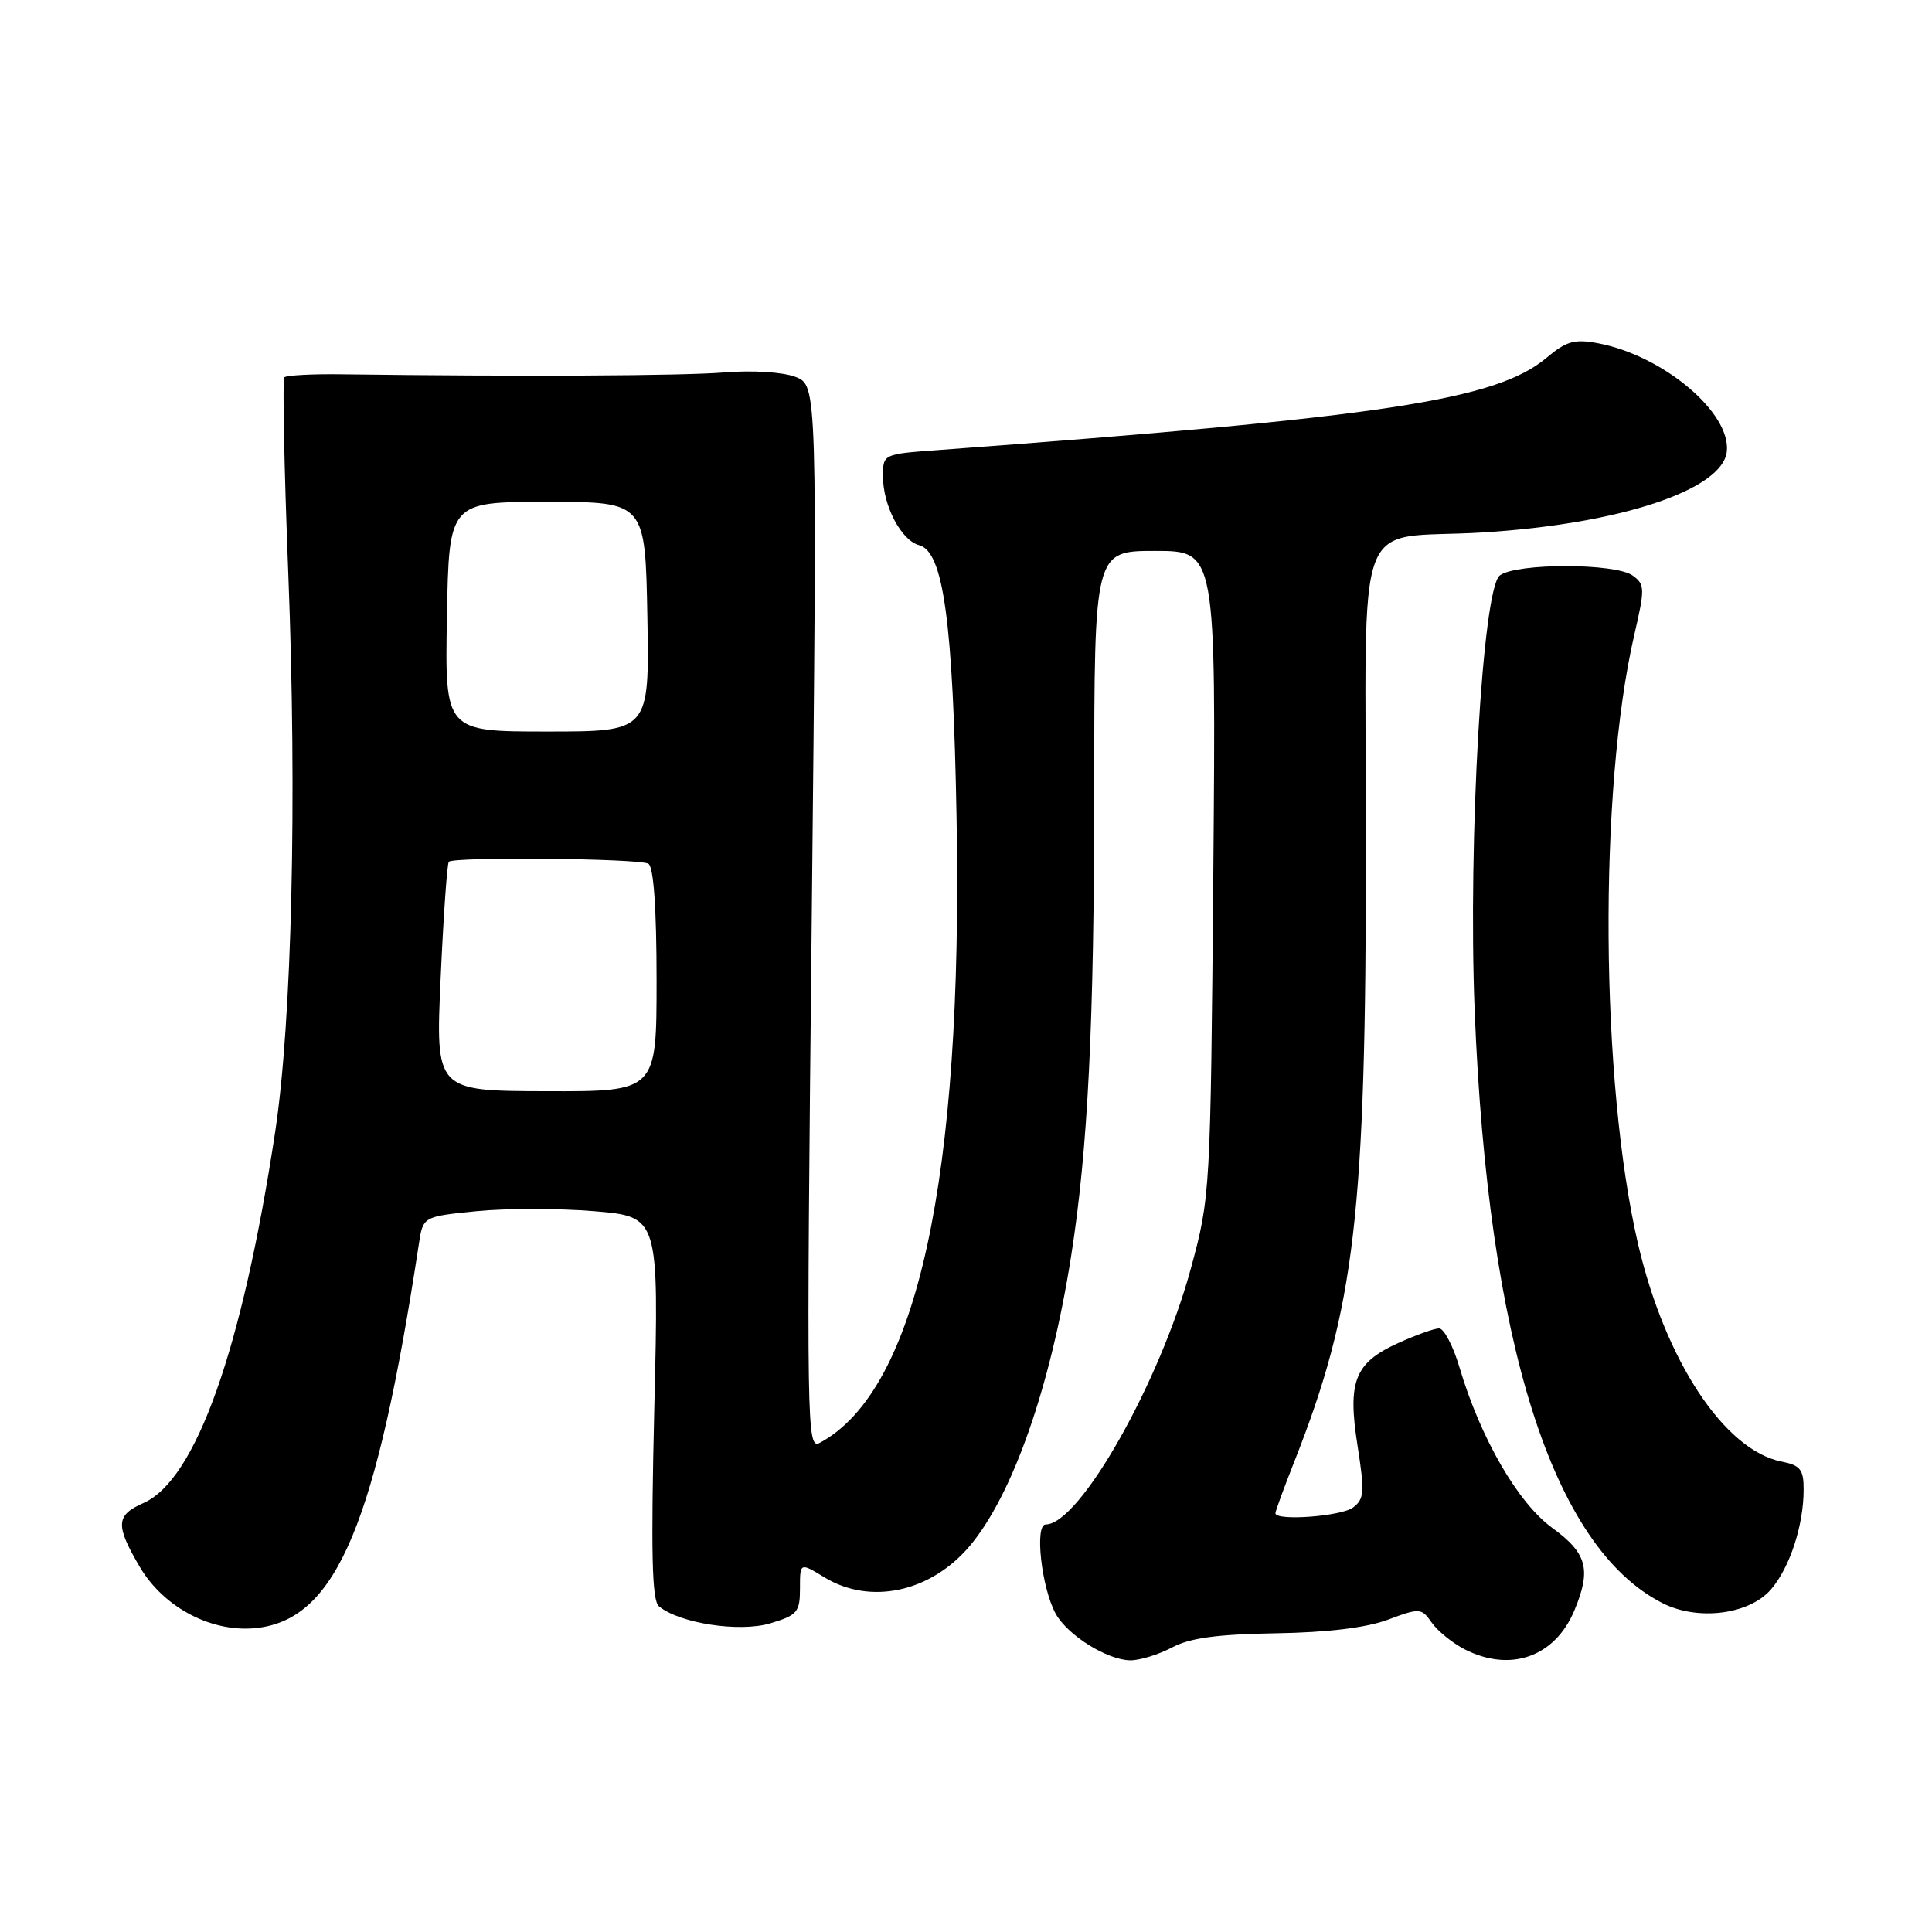 <?xml version="1.0" encoding="UTF-8" standalone="no"?>
<!DOCTYPE svg PUBLIC "-//W3C//DTD SVG 1.1//EN" "http://www.w3.org/Graphics/SVG/1.1/DTD/svg11.dtd" >
<svg xmlns="http://www.w3.org/2000/svg" xmlns:xlink="http://www.w3.org/1999/xlink" version="1.1" viewBox="0 0 256 256">
 <g >
 <path fill="currentColor"
d=" M 155.30 218.30 C 157.65 217.04 161.28 216.55 169.00 216.42 C 175.89 216.31 181.01 215.69 183.90 214.62 C 188.14 213.04 188.35 213.06 189.71 215.00 C 190.49 216.11 192.42 217.68 194.01 218.51 C 200.10 221.65 206.02 219.58 208.61 213.40 C 210.88 207.96 210.30 205.81 205.69 202.46 C 201.15 199.17 196.18 190.58 193.41 181.25 C 192.56 178.36 191.33 176.01 190.68 176.02 C 190.03 176.03 187.59 176.91 185.25 177.97 C 179.49 180.59 178.53 183.02 179.89 191.62 C 180.84 197.69 180.77 198.65 179.29 199.75 C 177.72 200.93 169.00 201.57 169.00 200.51 C 169.00 200.24 170.11 197.20 171.47 193.76 C 179.57 173.23 180.99 161.07 180.99 112.30 C 181.00 66.31 179.03 71.63 196.50 70.55 C 214.62 69.43 228.22 64.93 228.81 59.85 C 229.40 54.70 220.37 47.10 211.73 45.48 C 208.64 44.90 207.55 45.20 204.96 47.38 C 198.25 53.03 183.53 55.26 124.25 59.64 C 117.00 60.17 117.00 60.17 117.00 63.13 C 117.00 67.01 119.43 71.62 121.79 72.24 C 125.01 73.08 126.28 82.34 126.75 108.35 C 127.62 156.19 121.50 184.21 108.66 191.17 C 106.88 192.13 106.85 189.90 107.56 121.61 C 108.29 51.06 108.29 51.06 105.40 49.94 C 103.73 49.30 99.74 49.05 96.00 49.35 C 90.36 49.81 68.97 49.91 45.33 49.60 C 41.39 49.54 37.95 49.73 37.68 50.00 C 37.42 50.27 37.65 61.98 38.20 76.00 C 39.37 106.01 38.68 135.32 36.46 150.00 C 32.09 178.81 25.96 196.08 19.01 199.16 C 15.35 200.77 15.27 202.08 18.49 207.57 C 21.74 213.12 28.31 216.49 34.32 215.68 C 44.64 214.30 49.88 201.73 55.50 164.85 C 56.05 161.20 56.05 161.20 63.12 160.49 C 67.00 160.10 74.04 160.10 78.75 160.49 C 87.31 161.21 87.31 161.21 86.70 186.52 C 86.24 205.81 86.38 212.07 87.31 212.84 C 90.03 215.10 97.99 216.32 102.07 215.10 C 105.65 214.02 106.00 213.62 106.00 210.47 C 106.00 207.03 106.00 207.03 109.25 209.01 C 115.30 212.70 123.30 210.98 128.46 204.89 C 134.17 198.15 139.21 183.75 141.92 166.50 C 144.16 152.24 144.98 135.69 144.99 104.75 C 145.00 73.00 145.00 73.00 153.07 73.00 C 161.13 73.00 161.13 73.00 160.77 115.75 C 160.40 158.08 160.37 158.59 157.80 168.06 C 153.69 183.22 143.04 202.00 138.56 202.00 C 137.07 202.00 138.00 210.37 139.87 213.80 C 141.44 216.68 146.75 219.99 149.80 220.00 C 151.06 220.00 153.54 219.23 155.30 218.30 Z  M 234.67 210.60 C 237.16 207.70 238.99 202.12 238.99 197.38 C 239.00 194.71 238.56 194.16 236.04 193.66 C 228.49 192.15 220.67 180.30 217.07 164.92 C 212.05 143.43 211.80 104.62 216.56 84.08 C 217.97 77.99 217.96 77.44 216.35 76.27 C 214.08 74.60 200.92 74.59 198.73 76.25 C 196.44 77.97 194.51 111.45 195.40 133.91 C 197.15 177.93 205.72 205.00 220.26 212.41 C 224.96 214.81 231.78 213.95 234.67 210.60 Z  M 58.39 129.58 C 58.76 121.34 59.25 114.42 59.47 114.19 C 60.16 113.50 84.78 113.74 85.92 114.45 C 86.61 114.88 87.00 120.40 87.00 129.88 C 87.00 144.63 87.00 144.63 72.36 144.59 C 57.71 144.55 57.71 144.55 58.39 129.58 Z  M 59.22 81.72 C 59.50 66.50 59.50 66.50 72.50 66.50 C 85.50 66.50 85.50 66.50 85.78 81.72 C 86.05 96.93 86.05 96.93 72.50 96.93 C 58.95 96.93 58.95 96.93 59.22 81.72 Z "/>
</g>
</svg>